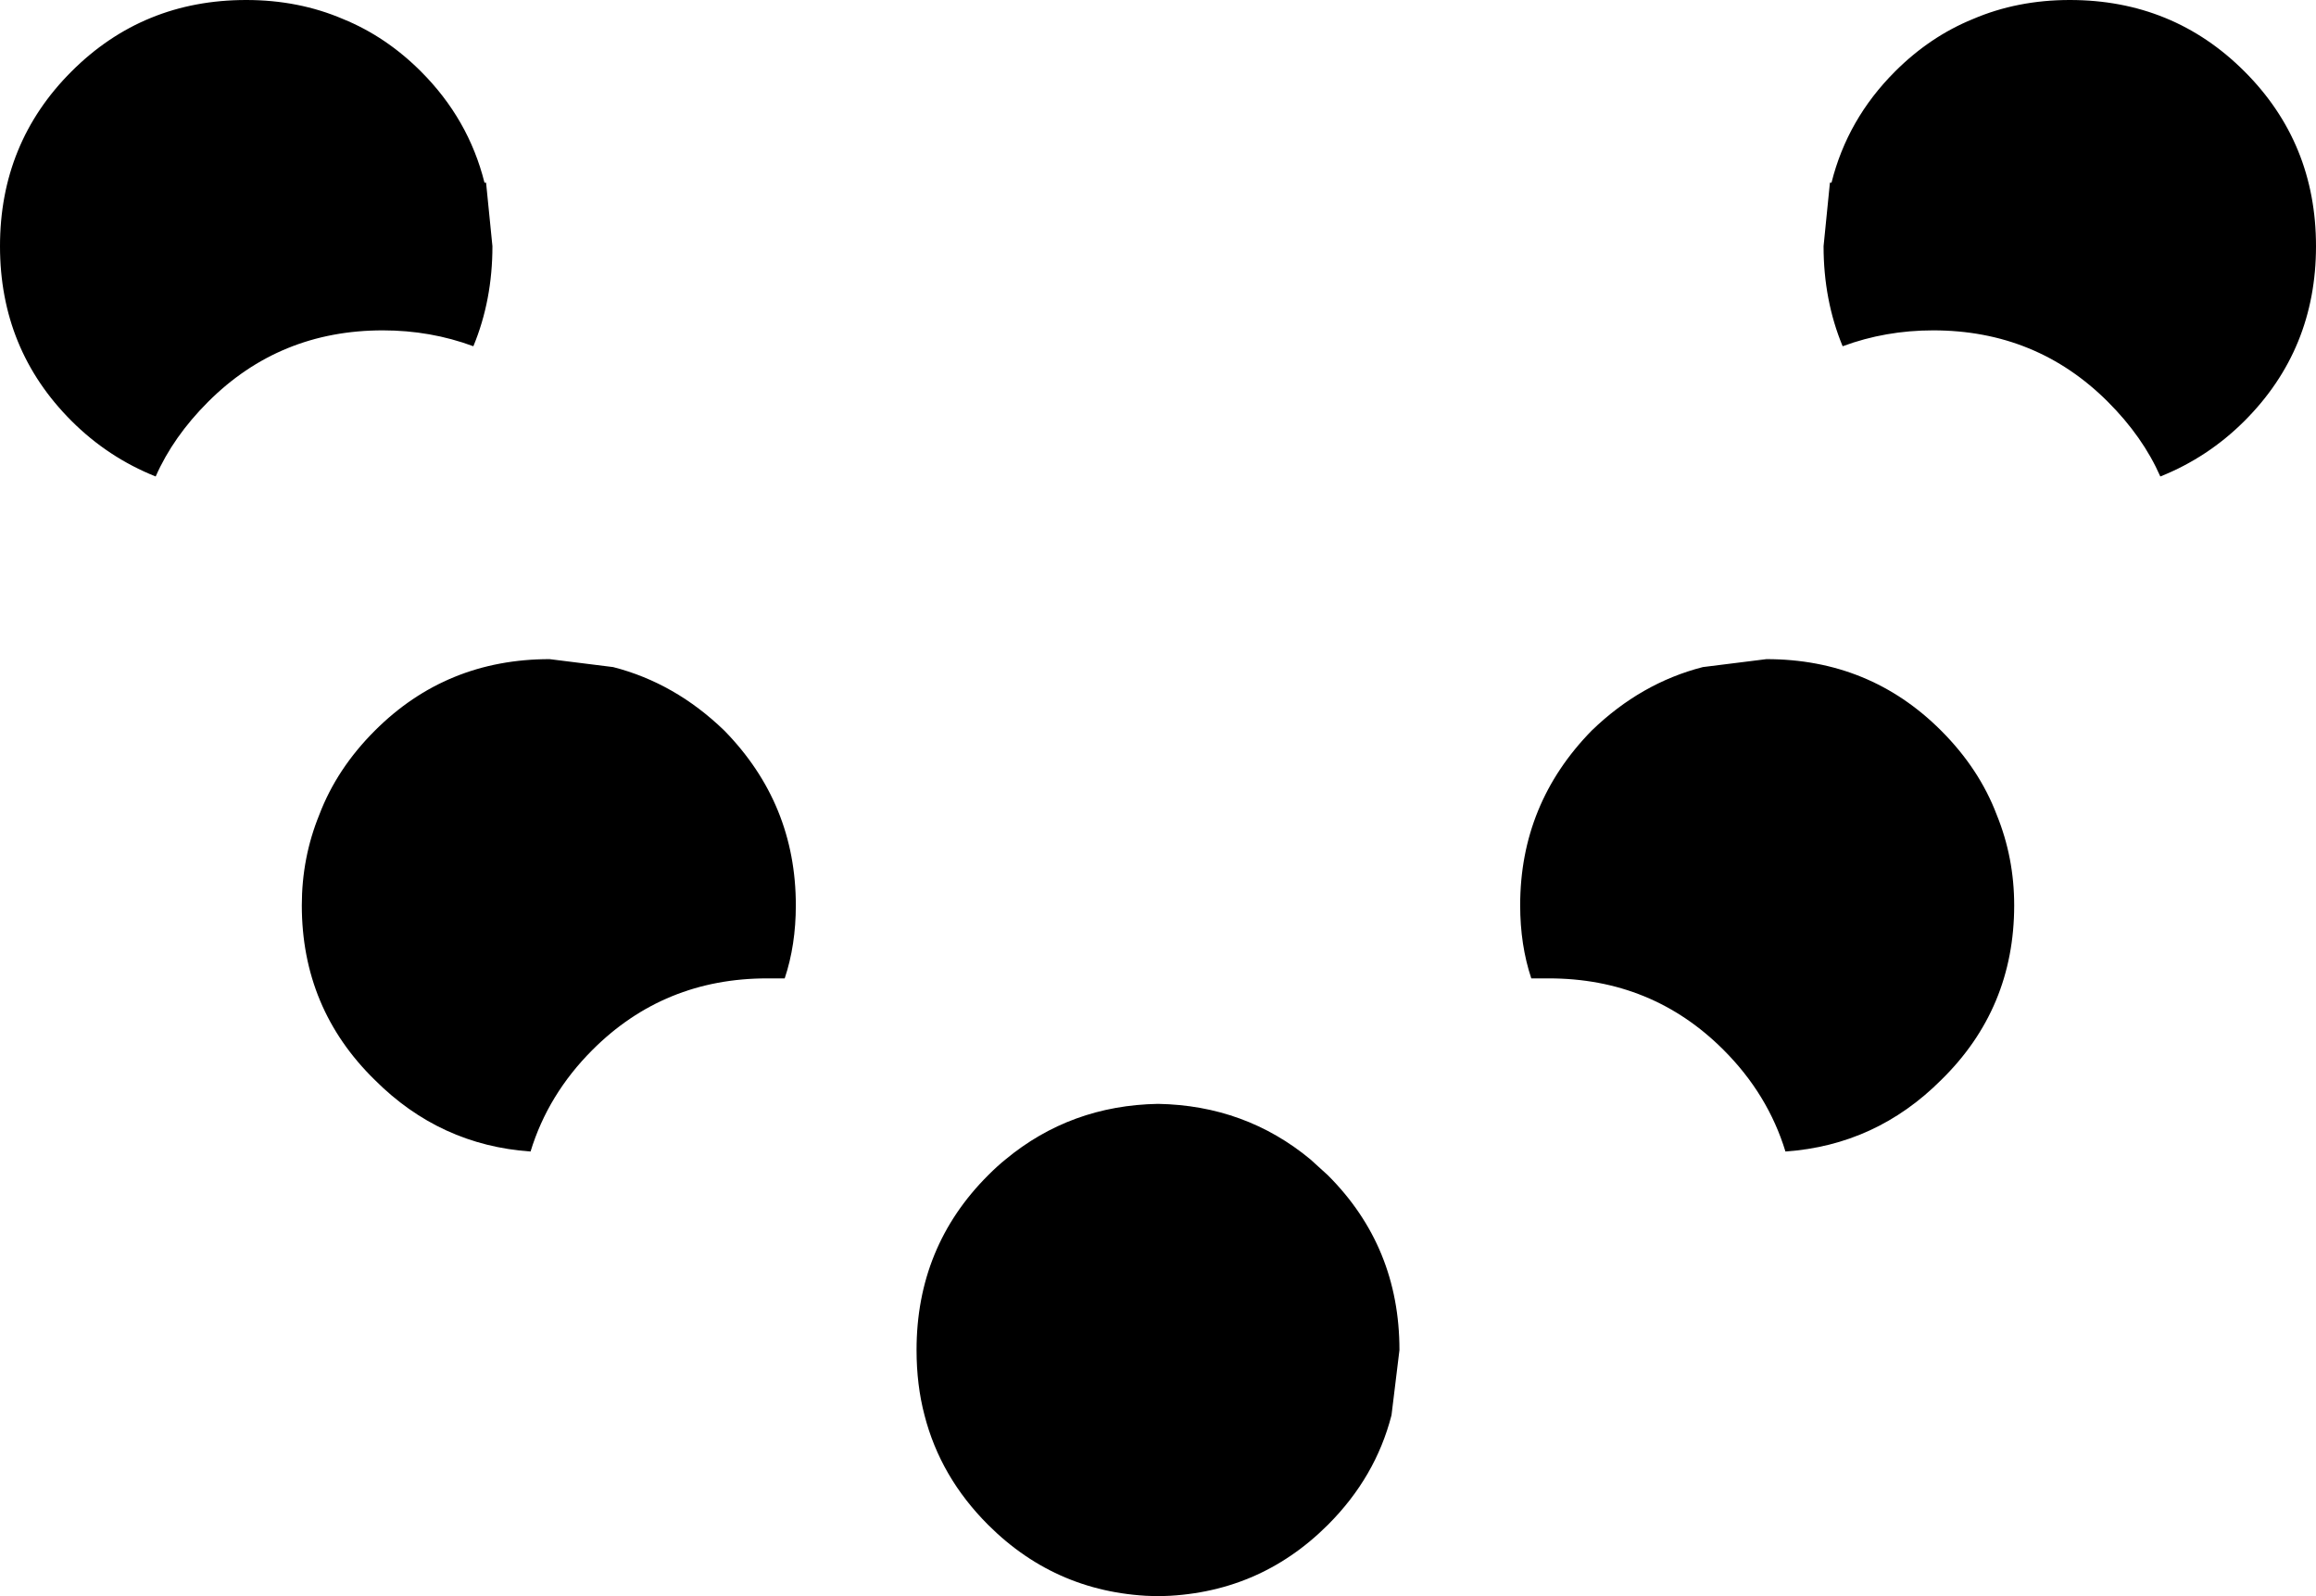 <?xml version="1.0" encoding="UTF-8" standalone="no"?>
<svg xmlns:xlink="http://www.w3.org/1999/xlink" height="50.25px" width="72.9px" xmlns="http://www.w3.org/2000/svg">
  <g transform="matrix(1.0, 0.0, 0.0, 1.0, -363.35, -211.6)">
    <path d="M407.15 256.15 Q406.65 258.1 405.15 259.6 402.95 261.8 399.8 261.85 396.65 261.8 394.45 259.6 392.95 258.1 392.45 256.15 392.2 255.2 392.2 254.1 392.2 250.85 394.45 248.6 394.75 248.3 395.0 248.1 397.05 246.4 399.8 246.35 402.55 246.4 404.6 248.1 L405.15 248.6 Q407.4 250.85 407.4 254.1 L407.15 256.15 M418.95 232.35 Q422.2 232.35 424.45 234.6 425.65 235.8 426.2 237.25 426.75 238.6 426.75 240.1 426.75 243.35 424.45 245.6 422.4 247.65 419.55 247.85 419.0 246.05 417.6 244.65 415.35 242.4 412.1 242.4 L411.55 242.4 Q411.2 241.35 411.2 240.1 411.2 236.9 413.45 234.6 415.0 233.1 416.95 232.6 L418.95 232.35 M434.0 213.85 Q436.25 216.1 436.25 219.35 436.25 222.6 434.0 224.85 432.85 226.0 431.35 226.6 430.8 225.35 429.7 224.25 427.45 222.0 424.2 222.0 422.7 222.0 421.35 222.5 420.75 221.05 420.75 219.35 L420.95 217.35 421.0 217.35 Q421.5 215.35 423.0 213.85 424.1 212.75 425.45 212.2 426.85 211.6 428.5 211.6 431.75 211.6 434.0 213.85 M374.15 212.2 Q375.5 212.75 376.6 213.85 378.1 215.35 378.6 217.35 L378.65 217.35 378.85 219.35 Q378.85 221.05 378.25 222.5 376.9 222.0 375.4 222.0 372.15 222.0 369.9 224.25 368.8 225.35 368.25 226.6 366.75 226.0 365.6 224.85 363.35 222.6 363.35 219.35 363.35 216.1 365.6 213.85 367.85 211.6 371.1 211.6 372.75 211.6 374.15 212.2 M380.65 232.35 L382.65 232.6 Q384.6 233.1 386.15 234.6 388.4 236.9 388.4 240.1 388.4 241.35 388.05 242.4 L387.5 242.4 Q384.25 242.4 382.0 244.65 380.6 246.05 380.05 247.85 377.2 247.65 375.15 245.6 372.85 243.35 372.85 240.1 372.85 238.6 373.4 237.25 373.95 235.8 375.15 234.6 377.4 232.35 380.65 232.35" fill="#000000" fill-rule="evenodd" stroke="none"/>
  </g>
</svg>
